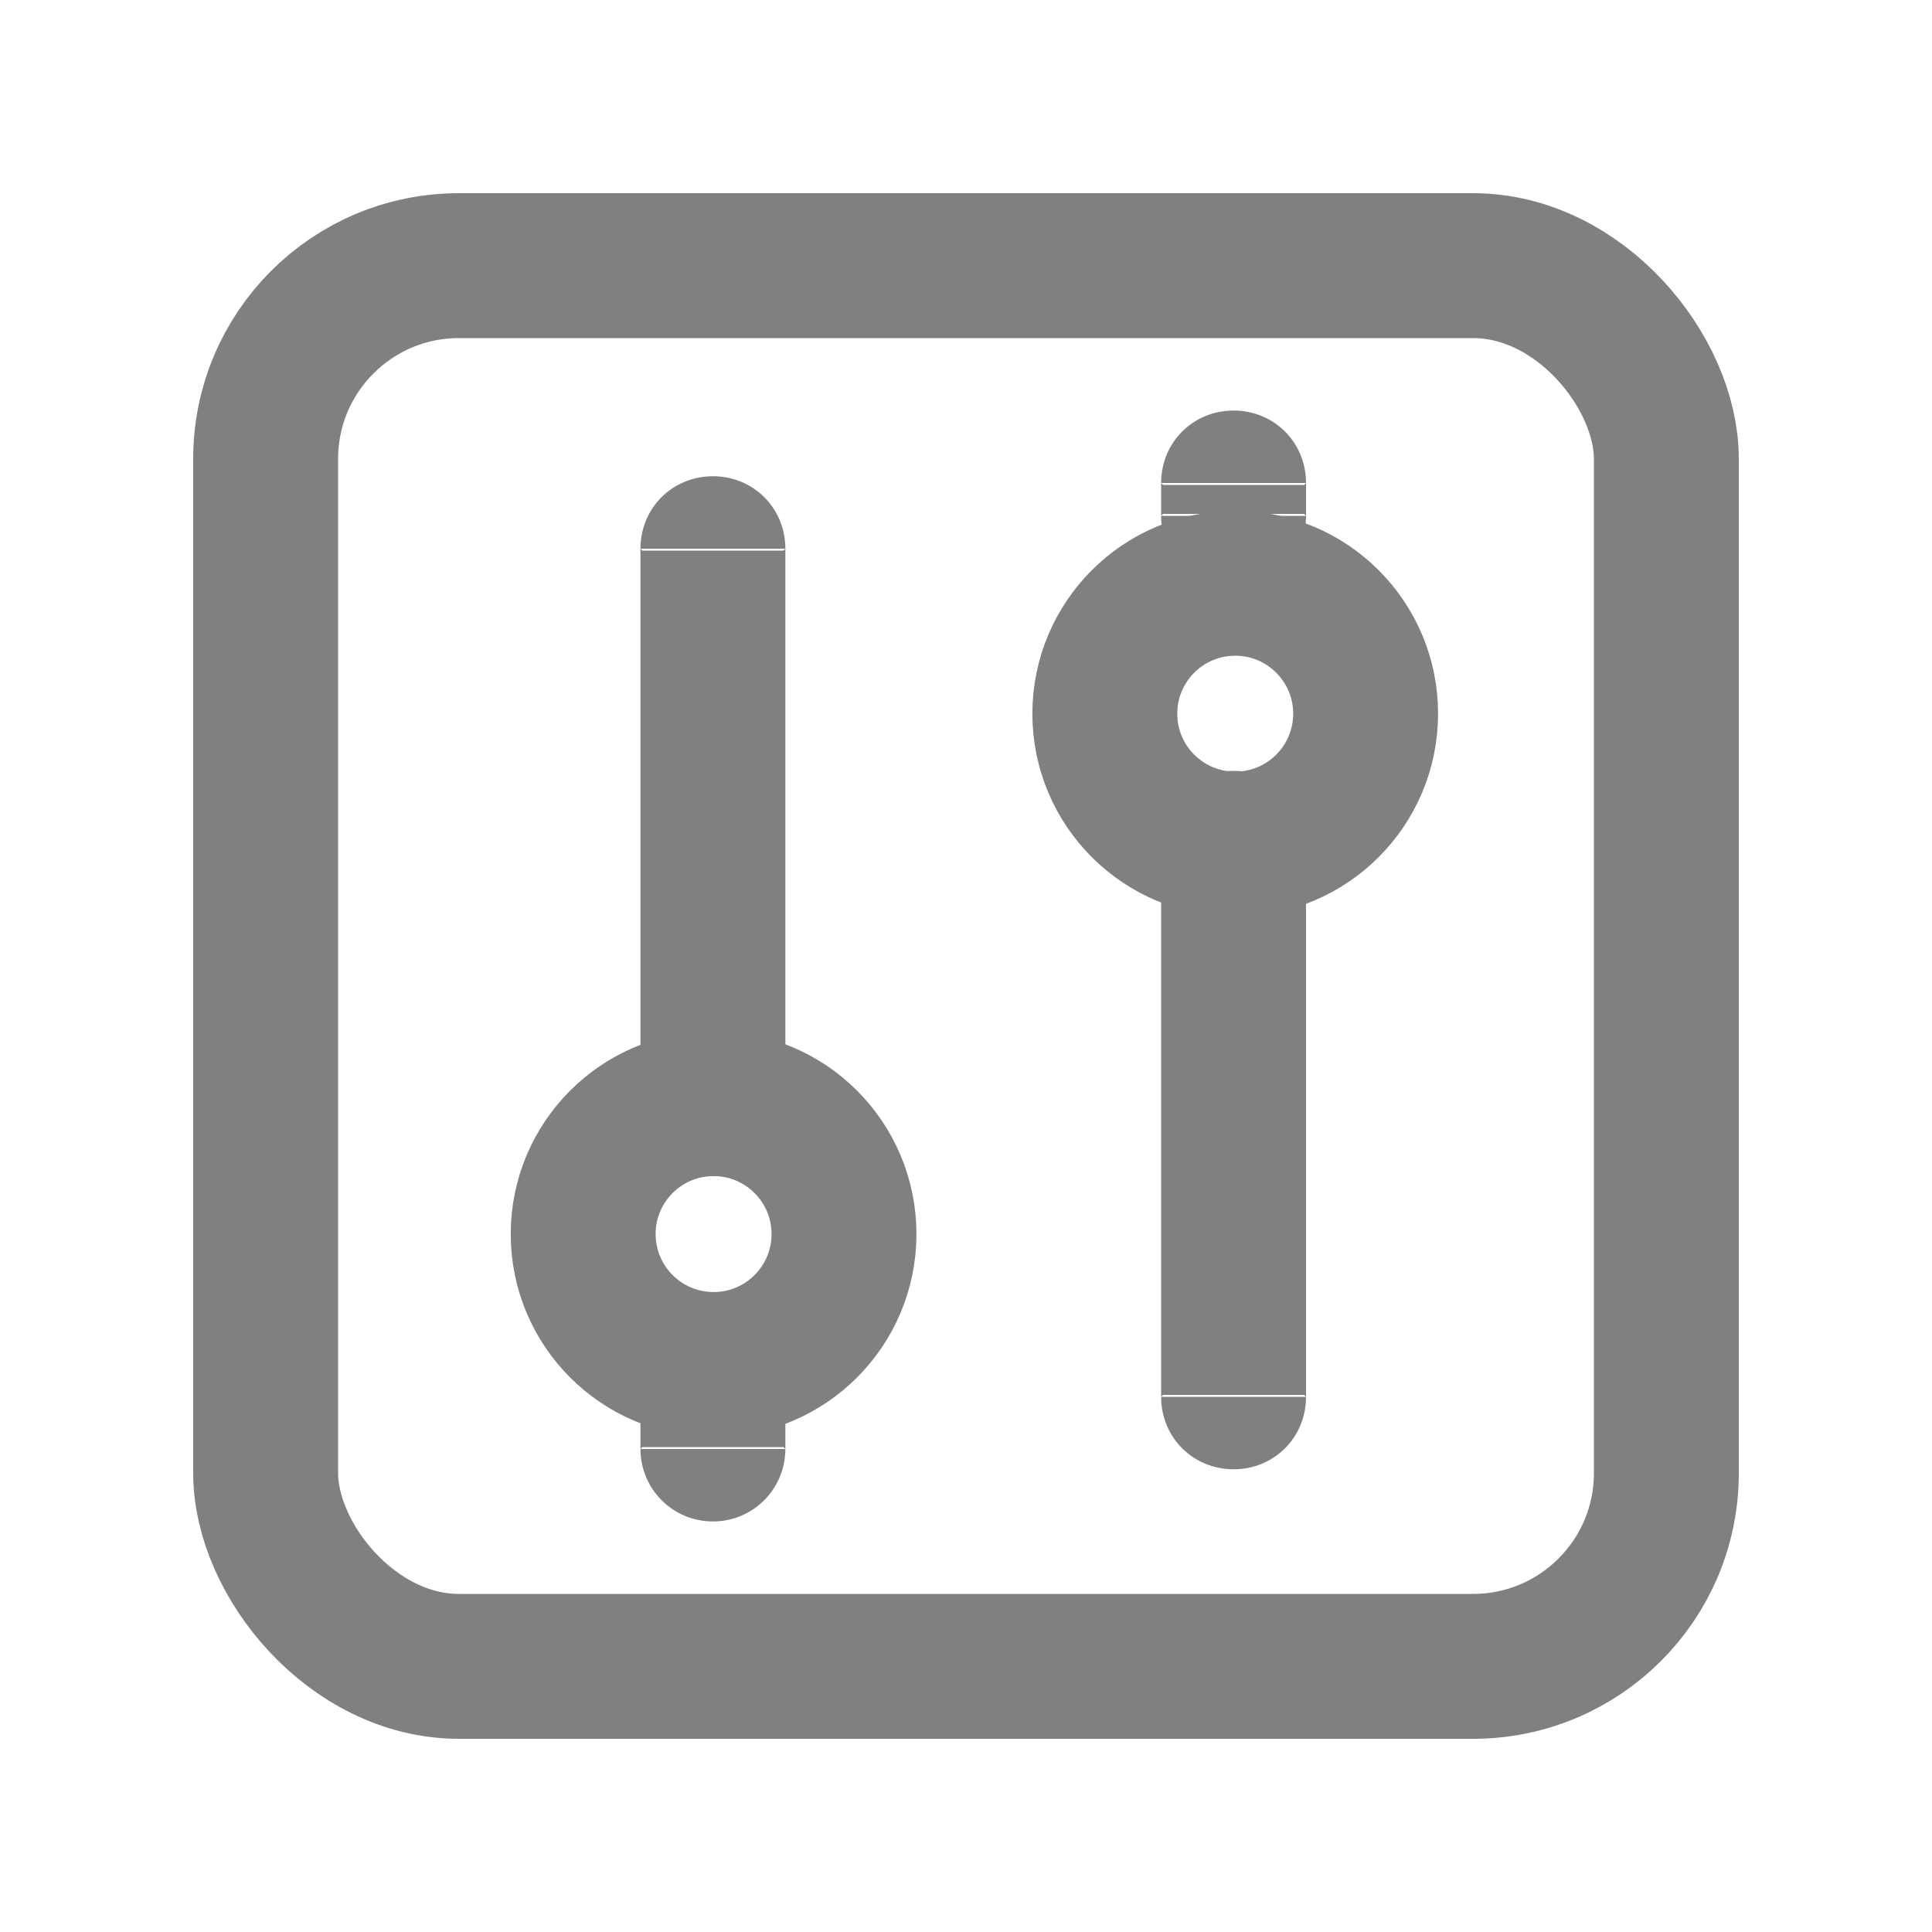 <svg width="20" height="20" viewBox="0 0 20 20" fill="none" xmlns="http://www.w3.org/2000/svg" xmlns:xlink="http://www.w3.org/1999/xlink">
	<desc>
			Created with Pixso.
	</desc>
	<defs/>
	<rect id="组合 719" width="20" height="20" fill="#FFFFFF" fill-opacity="0"/>
	<rect id="矩形" x="2" y="2" rx="2" width="16" height="16" fill="#C4C4C4" fill-opacity="0"/>
	<rect id="矩形" x="2.75" y="2.75" rx="2" width="14.5" height="14.5" stroke="#808080" stroke-opacity="1" stroke-width="1.5"/>
	<path id="路径" d="M8.11 14.98L8.13 15C8.13 15.41 7.8 15.75 7.38 15.75C6.96 15.75 6.63 15.41 6.63 15L6.65 14.98L8.11 14.98ZM6.65 14.68L6.63 14.66C6.63 14.24 6.96 13.91 7.38 13.91C7.8 13.91 8.13 14.24 8.13 14.66L8.11 14.68L6.65 14.68Z" fill="#C4C4C4" fill-opacity="0" fill-rule="nonzero"/>
	<path id="路径" d="M6.63 15L6.63 14.66L8.13 14.66L8.13 15L6.63 15ZM8.11 14.98L8.13 15C8.13 15.41 7.8 15.75 7.38 15.75C6.96 15.75 6.63 15.41 6.63 15L6.65 14.98L8.11 14.98ZM6.65 14.68L6.63 14.66C6.63 14.24 6.96 13.91 7.38 13.91C7.8 13.91 8.13 14.24 8.13 14.66L8.11 14.68L6.65 14.68Z" fill="#808080" fill-opacity="1" fill-rule="evenodd"/>
	<path id="路径" d="M8.11 11.4L8.13 11.42C8.13 11.84 7.8 12.17 7.38 12.17C6.96 12.17 6.63 11.84 6.63 11.42L6.65 11.4L8.11 11.4ZM6.65 5.7L6.63 5.68C6.63 5.26 6.96 4.93 7.38 4.93C7.8 4.93 8.13 5.26 8.13 5.68L8.11 5.7L6.65 5.7Z" fill="#C4C4C4" fill-opacity="0" fill-rule="nonzero"/>
	<path id="路径" d="M6.63 11.42L6.63 5.68L8.13 5.68L8.13 11.42L6.63 11.42ZM8.11 11.4L8.13 11.42C8.13 11.84 7.8 12.17 7.38 12.17C6.96 12.17 6.63 11.84 6.63 11.42L6.65 11.4L8.11 11.4ZM6.65 5.7L6.63 5.68C6.63 5.26 6.96 4.93 7.38 4.93C7.8 4.93 8.13 5.26 8.13 5.68L8.11 5.7L6.65 5.7Z" fill="#808080" fill-opacity="1" fill-rule="evenodd"/>
	<circle id="椭圆形" cx="7.387" cy="12.775" r="1.35" fill="#C4C4C4" fill-opacity="0"/>
	<circle id="椭圆形" cx="7.387" cy="12.775" r="1.35" stroke="#808080" stroke-opacity="1" stroke-width="1.5"/>
	<path id="路径" d="M12.04 5.02L12.02 5C12.02 4.58 12.35 4.25 12.77 4.25C13.19 4.25 13.52 4.58 13.52 5L13.5 5.02L12.04 5.02ZM13.5 5.32L13.52 5.34C13.52 5.76 13.19 6.09 12.77 6.09C12.35 6.09 12.02 5.76 12.02 5.34L12.04 5.32L13.5 5.32Z" fill="#C4C4C4" fill-opacity="0" fill-rule="nonzero"/>
	<path id="路径" d="M13.52 5L13.52 5.34L12.02 5.34L12.02 5L13.52 5ZM12.04 5.02L12.02 5C12.02 4.58 12.35 4.25 12.77 4.25C13.19 4.25 13.52 4.58 13.52 5L13.5 5.02L12.04 5.02ZM13.5 5.32L13.52 5.34C13.52 5.76 13.19 6.09 12.77 6.09C12.35 6.09 12.02 5.76 12.02 5.34L12.04 5.32L13.5 5.32Z" fill="#808080" fill-opacity="1" fill-rule="evenodd"/>
	<path id="路径" d="M12.04 8.75L12.02 8.73C12.02 8.31 12.35 7.98 12.77 7.98C13.19 7.98 13.52 8.31 13.52 8.73L13.5 8.75L12.04 8.75ZM13.5 14.44L13.52 14.46C13.52 14.88 13.19 15.21 12.77 15.21C12.35 15.21 12.02 14.88 12.02 14.46L12.04 14.44L13.5 14.44Z" fill="#C4C4C4" fill-opacity="0" fill-rule="nonzero"/>
	<path id="路径" d="M13.52 8.73L13.52 14.46L12.02 14.46L12.02 8.73L13.52 8.73ZM12.04 8.75L12.02 8.73C12.02 8.31 12.35 7.98 12.77 7.98C13.19 7.98 13.52 8.31 13.52 8.73L13.5 8.75L12.04 8.75ZM13.5 14.44L13.52 14.46C13.52 14.88 13.19 15.21 12.77 15.21C12.35 15.21 12.02 14.88 12.02 14.46L12.04 14.44L13.5 14.44Z" fill="#808080" fill-opacity="1" fill-rule="evenodd"/>
	<circle id="椭圆形" cx="12.787" cy="7.388" r="1.35" fill="#C4C4C4" fill-opacity="0"/>
	<circle id="椭圆形" cx="12.787" cy="7.388" r="1.35" stroke="#808080" stroke-opacity="1" stroke-width="1.5"/>
</svg>
